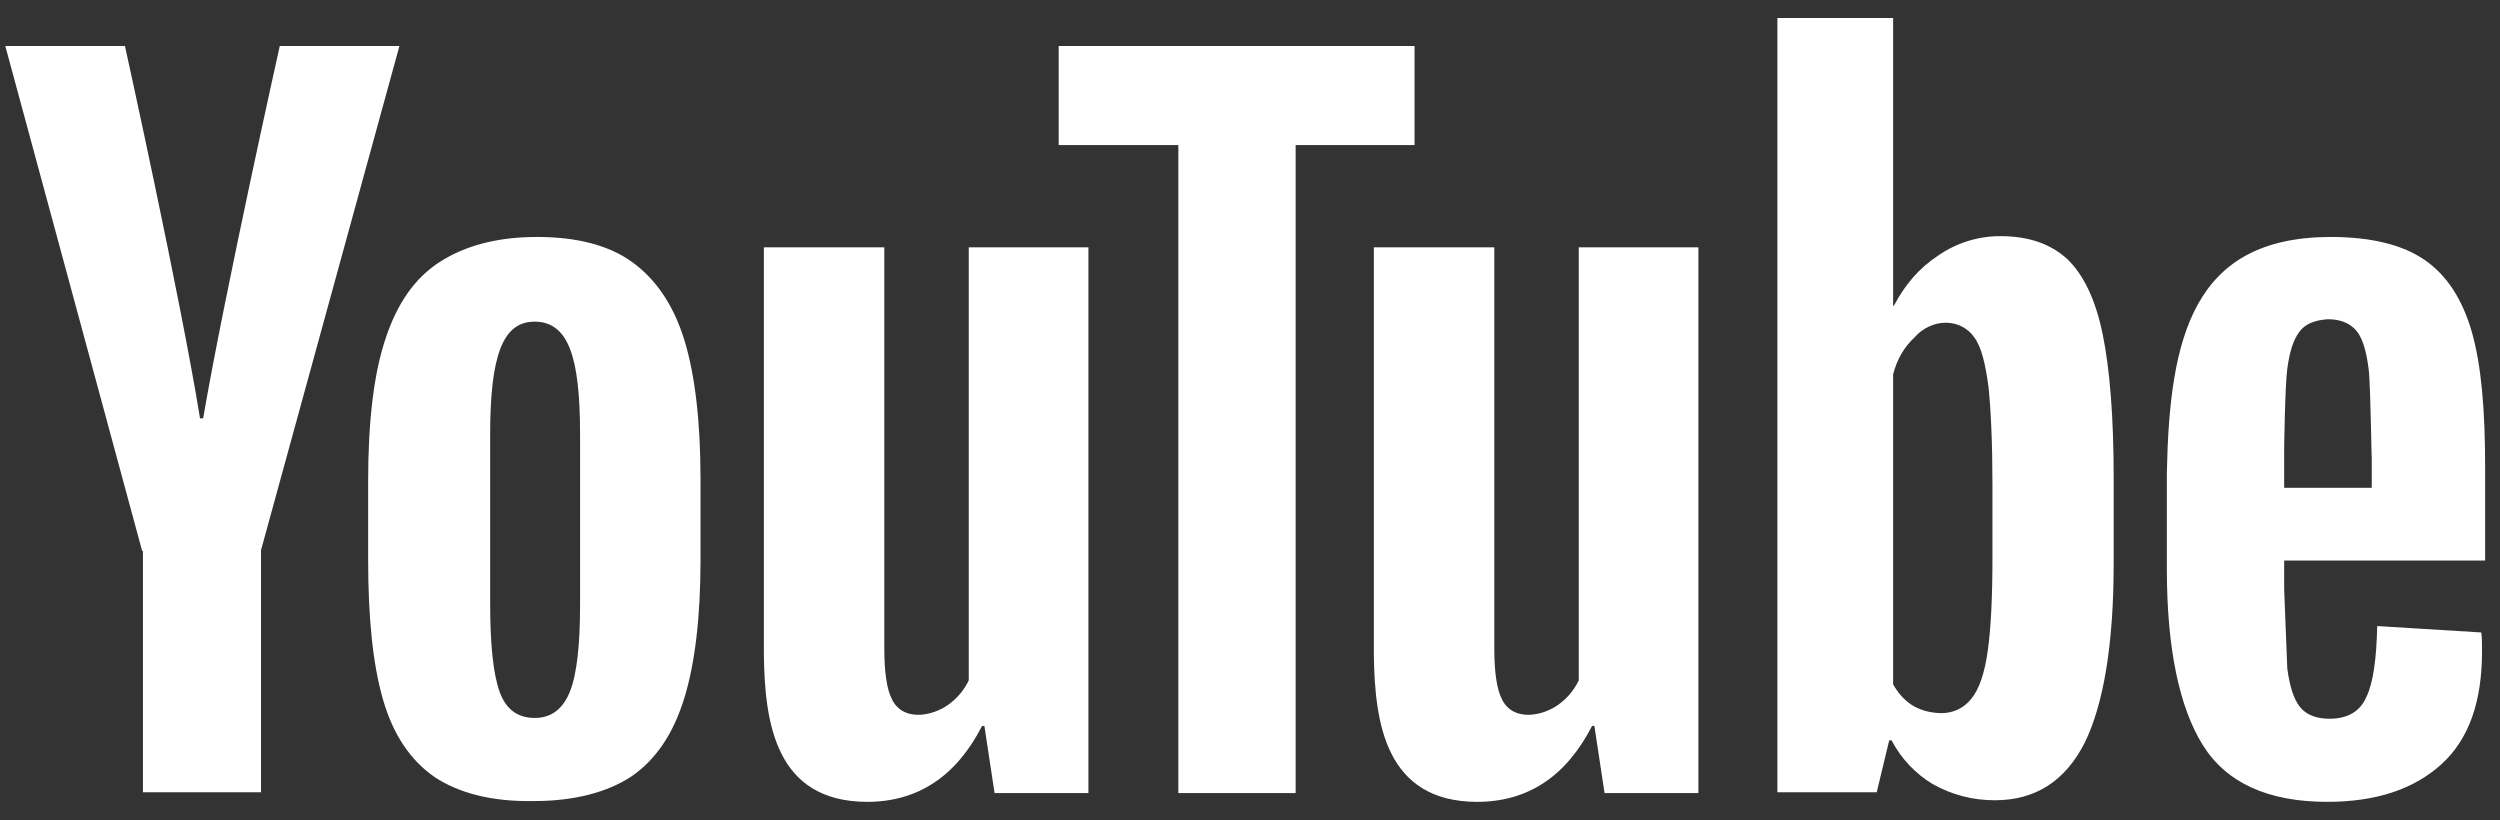 <svg width="128" height="42" viewBox="0 0 128 42" fill="none" xmlns="http://www.w3.org/2000/svg">
<rect x="0" y="0" width="128" height="42" fill="#333333" stroke="none"/>
<path d="M22.253 39.786C21.012 38.927 20.131 37.618 19.61 35.818C19.09 34.018 18.849 31.645 18.849 28.659V24.609C18.849 21.623 19.13 19.168 19.73 17.368C20.331 15.527 21.252 14.218 22.533 13.4C23.814 12.582 25.456 12.132 27.498 12.132C29.5 12.132 31.142 12.541 32.343 13.4C33.544 14.259 34.465 15.568 35.026 17.368C35.586 19.168 35.867 21.582 35.867 24.568V28.618C35.867 31.605 35.586 33.977 35.026 35.777C34.465 37.577 33.584 38.886 32.343 39.745C31.102 40.564 29.42 41.014 27.338 41.014C25.176 41.054 23.494 40.605 22.253 39.786ZM29.18 35.409C29.54 34.509 29.7 32.995 29.7 30.95V22.236C29.7 20.232 29.54 18.759 29.18 17.859C28.82 16.918 28.219 16.468 27.378 16.468C26.537 16.468 25.977 16.918 25.616 17.859C25.256 18.8 25.096 20.232 25.096 22.236V30.95C25.096 32.995 25.256 34.509 25.576 35.409C25.896 36.309 26.497 36.759 27.378 36.759C28.219 36.759 28.82 36.309 29.18 35.409ZM116.949 28.741V30.173L117.109 34.223C117.229 35.123 117.429 35.777 117.75 36.186C118.07 36.595 118.591 36.8 119.271 36.8C120.192 36.8 120.833 36.432 121.153 35.695C121.514 34.959 121.674 33.732 121.714 32.054L127.039 32.382C127.079 32.627 127.079 32.955 127.079 33.364C127.079 35.941 126.399 37.864 124.997 39.132C123.596 40.4 121.674 41.054 119.151 41.054C116.108 41.054 113.986 40.073 112.785 38.15C111.584 36.227 110.943 33.2 110.943 29.15V24.2C111.079 17.245 112.276 12.152 119.311 12.132C121.434 12.132 123.035 12.541 124.156 13.318C125.277 14.095 126.078 15.323 126.559 17C127.039 18.677 127.239 20.968 127.239 23.914V28.7H116.949V28.741ZM117.75 16.959C117.429 17.368 117.229 17.982 117.109 18.882C116.989 19.782 116.949 22.973 116.949 22.973V24.977H121.434V22.973C121.434 24.977 121.393 19.823 121.273 18.882C121.153 17.941 120.953 17.286 120.633 16.918C120.312 16.55 119.832 16.345 119.191 16.345C118.511 16.386 118.03 16.591 117.75 16.959ZM7.278 28.209L0.271 2.354H6.397C6.397 2.354 9.26 15.323 10.241 21.418H10.401C11.514 14.946 14.325 2.354 14.325 2.354H20.451L13.364 28.168V40.564H7.318V28.209H7.278Z" fill="white"/>
<path d="M55.727 12.664V40.605H50.922L50.401 37.169H50.281C48.96 39.746 46.998 41.055 44.395 41.055C39.682 41.043 39.158 36.964 39.11 33.528V12.664H45.276V33.16C45.276 34.387 45.396 35.287 45.676 35.819C46.245 36.956 47.719 36.665 48.519 36.105C48.982 35.786 49.354 35.349 49.6 34.837V12.664H55.727Z" fill="white"/>
<path d="M86.958 12.664V40.605H82.153L81.633 37.169H81.513C80.191 39.746 78.229 41.055 75.627 41.055C70.914 41.043 70.389 36.964 70.341 33.528V12.664H76.508V33.16C76.508 34.387 76.628 35.287 76.908 35.819C77.477 36.956 78.95 36.665 79.751 36.105C80.213 35.786 80.586 35.349 80.832 34.837V12.664H86.958Z" fill="white"/>
<path d="M72.464 7.427H66.337V40.605H60.331V7.427H54.205V2.355H72.424V7.427H72.464ZM107.659 17.123C107.299 15.364 106.698 14.096 105.858 13.277C105.017 12.5 103.896 12.091 102.414 12.091C101.287 12.088 100.186 12.43 99.251 13.073C98.25 13.727 97.529 14.586 96.969 15.65H96.928V0.923H91.002V40.564H96.088L96.728 37.905H96.848C97.338 38.841 98.073 39.62 98.971 40.155C99.931 40.687 100.973 40.973 102.134 40.973C104.216 40.973 105.737 39.991 106.738 38.027C107.699 36.064 108.22 32.996 108.22 28.864V24.446C108.22 21.337 108.02 18.882 107.659 17.123ZM102.014 28.537C102.014 30.582 101.934 32.177 101.773 33.323C101.613 34.468 101.333 35.286 100.933 35.777C100.532 36.268 100.012 36.514 99.371 36.514C98.13 36.473 97.425 35.9 96.928 35.041V19.168C97.129 18.391 97.489 17.777 98.01 17.287C98.89 16.276 100.396 16.264 101.093 17.287C101.453 17.777 101.653 18.637 101.813 19.823C101.934 21.009 102.014 22.686 102.014 24.896V28.537Z" fill="white"/>
</svg>
